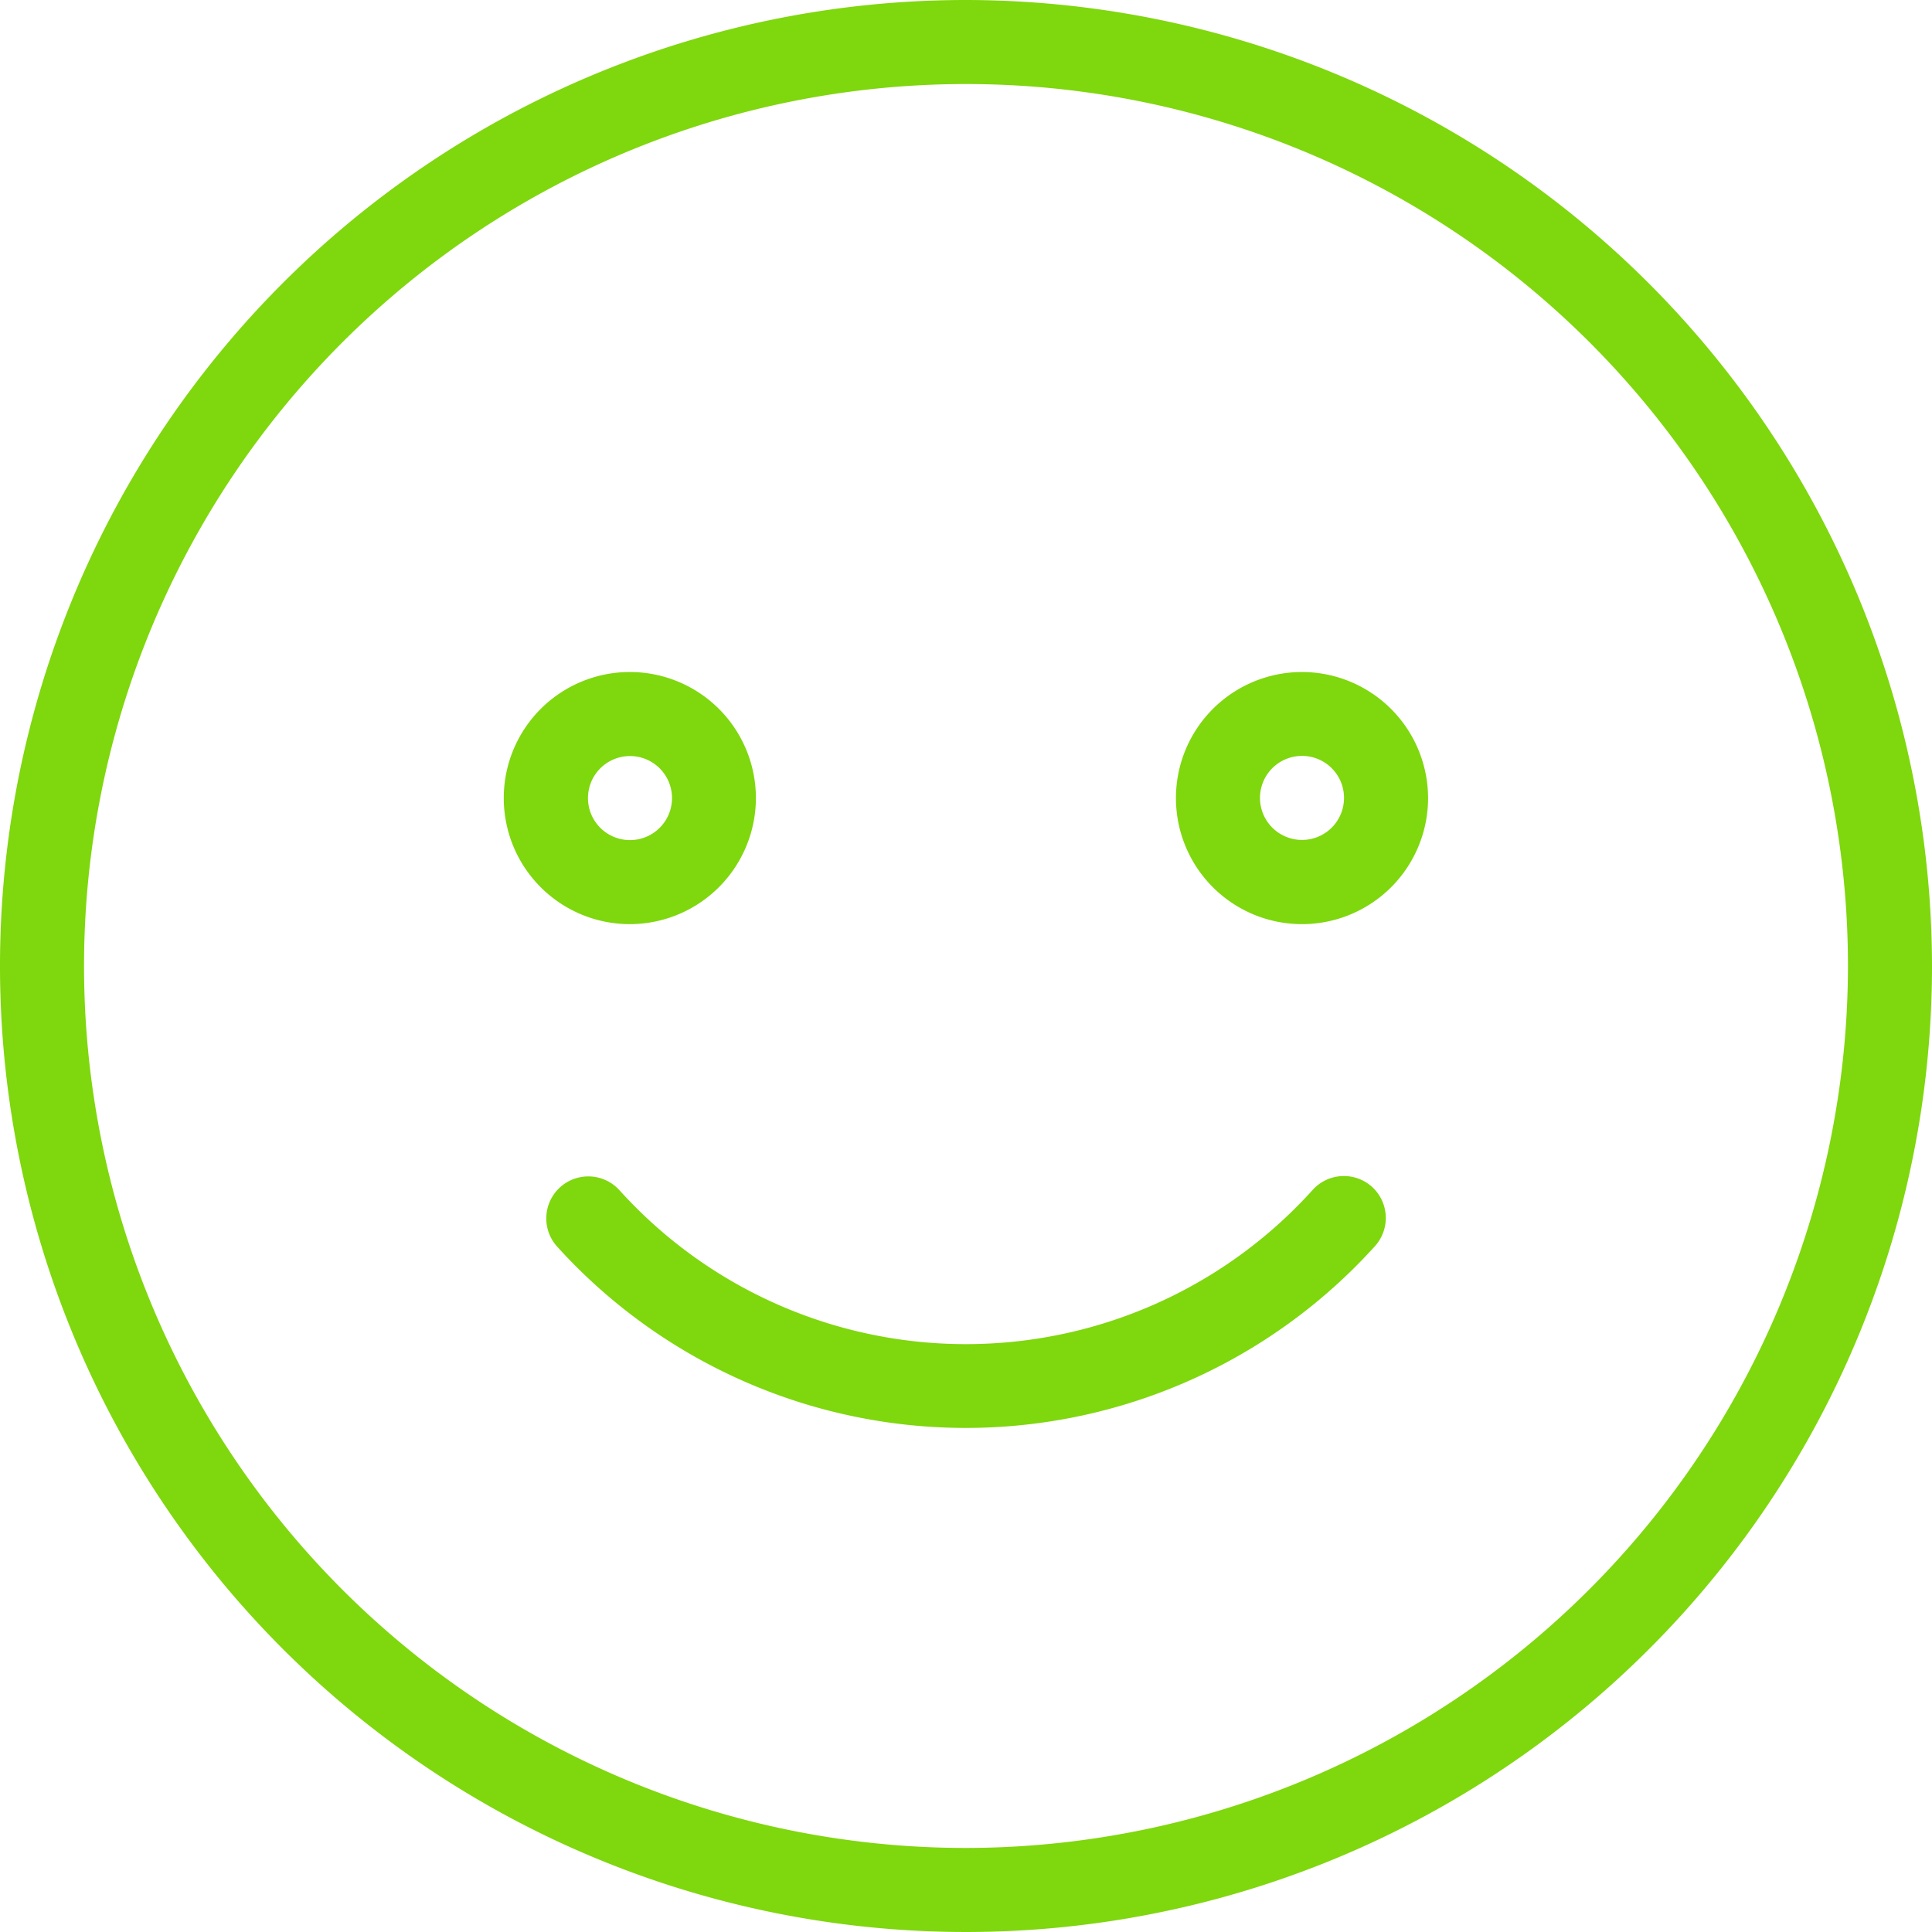 <svg data-name="Group 53" xmlns="http://www.w3.org/2000/svg" width="12" height="12" viewBox="0 0 12 12"><g data-name="Group 52" fill="#7fd70d"><path data-name="Path 11" d="M6 0a6 6 0 106 6 6.007 6.007 0 00-6-6zm0 11.478A5.478 5.478 0 1111.478 6 5.484 5.484 0 016 11.478z"/><path data-name="Path 12" d="M4.695 4.957a.783.783 0 10-.783.783.784.784 0 00.783-.783zm-1.043 0a.261.261 0 11.261.261.261.261 0 01-.261-.261z"/><path data-name="Path 13" d="M8.087 4.174a.783.783 0 10.783.783.784.784 0 00-.783-.783zm0 1.043a.261.261 0 11.261-.261.261.261 0 01-.261.261z"/><path data-name="Path 14" d="M8.521 7.371a.261.261 0 00-.368.02 2.9 2.9 0 01-4.307 0 .261.261 0 00-.389.348 3.424 3.424 0 005.084 0 .261.261 0 00-.02-.368z"/></g></svg>